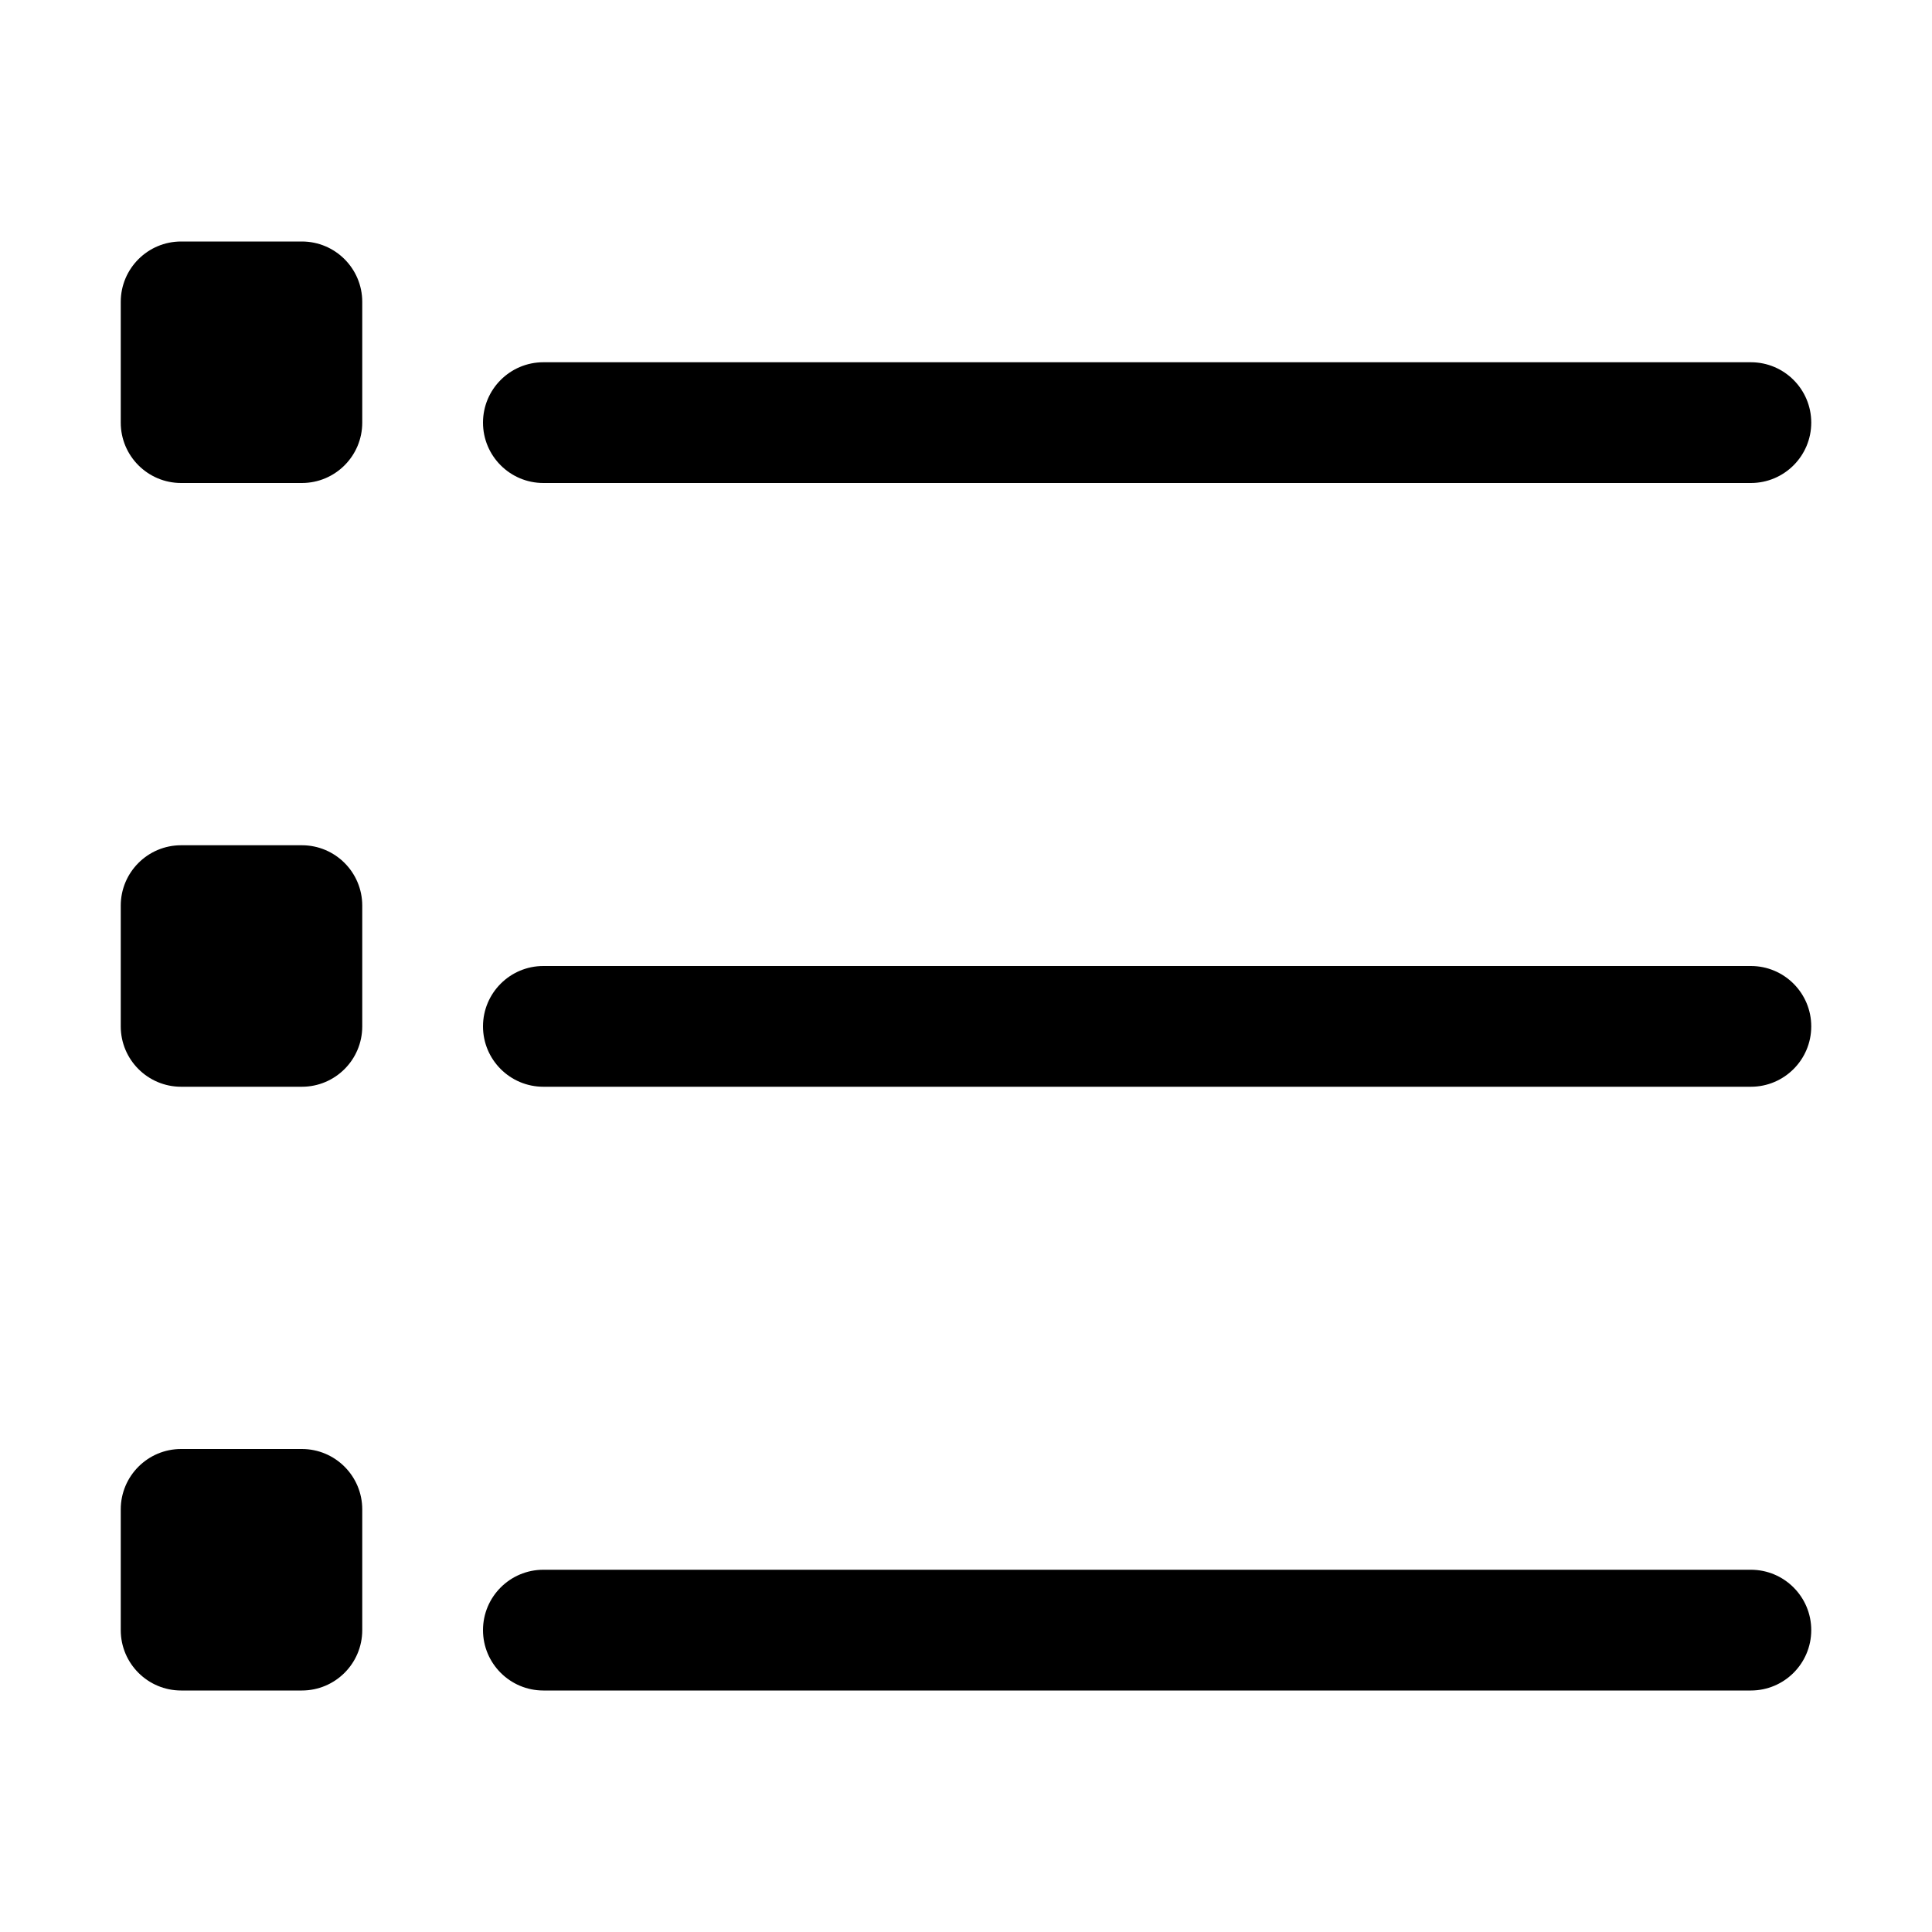 <?xml version="1.0" encoding="UTF-8"?>
<svg width="16px" height="16px" viewBox="0 0 16 16" version="1.1" xmlns="http://www.w3.org/2000/svg" xmlns:xlink="http://www.w3.org/1999/xlink">
    <title>View/list</title>
    <g id="View/list" stroke="none" stroke-width="1" fill="none" fill-rule="evenodd">
        <path d="M15,3.5 C15,3.224 14.776,3 14.5,3 L4.5,3 C4.224,3 4,3.224 4,3.5 C4,3.776 4.224,4 4.5,4 L14.5,4 C14.776,4 15,3.776 15,3.5 Z M15,8.5 C15,8.224 14.776,8 14.5,8 L4.5,8 C4.224,8 4,8.224 4,8.5 C4,8.776 4.224,9 4.5,9 L14.5,9 C14.776,9 15,8.776 15,8.5 Z M15,13.5 C15,13.224 14.776,13 14.5,13 L4.5,13 C4.224,13 4,13.224 4,13.5 C4,13.776 4.224,14 4.5,14 L14.5,14 C14.776,14 15,13.776 15,13.5 Z M1.5,7 L2.5,7 C2.776,7 3,7.224 3,7.5 L3,8.5 C3,8.776 2.776,9 2.5,9 L1.5,9 C1.224,9 1,8.776 1,8.5 L1,7.5 C1,7.224 1.224,7 1.5,7 Z M1.5,2 L2.5,2 C2.776,2 3,2.224 3,2.5 L3,3.5 C3,3.776 2.776,4 2.5,4 L1.5,4 C1.224,4 1,3.776 1,3.5 L1,2.5 C1,2.224 1.224,2 1.5,2 Z M1.5,12 L2.5,12 C2.776,12 3,12.224 3,12.5 L3,13.5 C3,13.776 2.776,14 2.5,14 L1.5,14 C1.224,14 1,13.776 1,13.5 L1,12.5 C1,12.224 1.224,12 1.5,12 Z" id="列表视图-2" fill="#000000"></path>
    </g>
</svg>